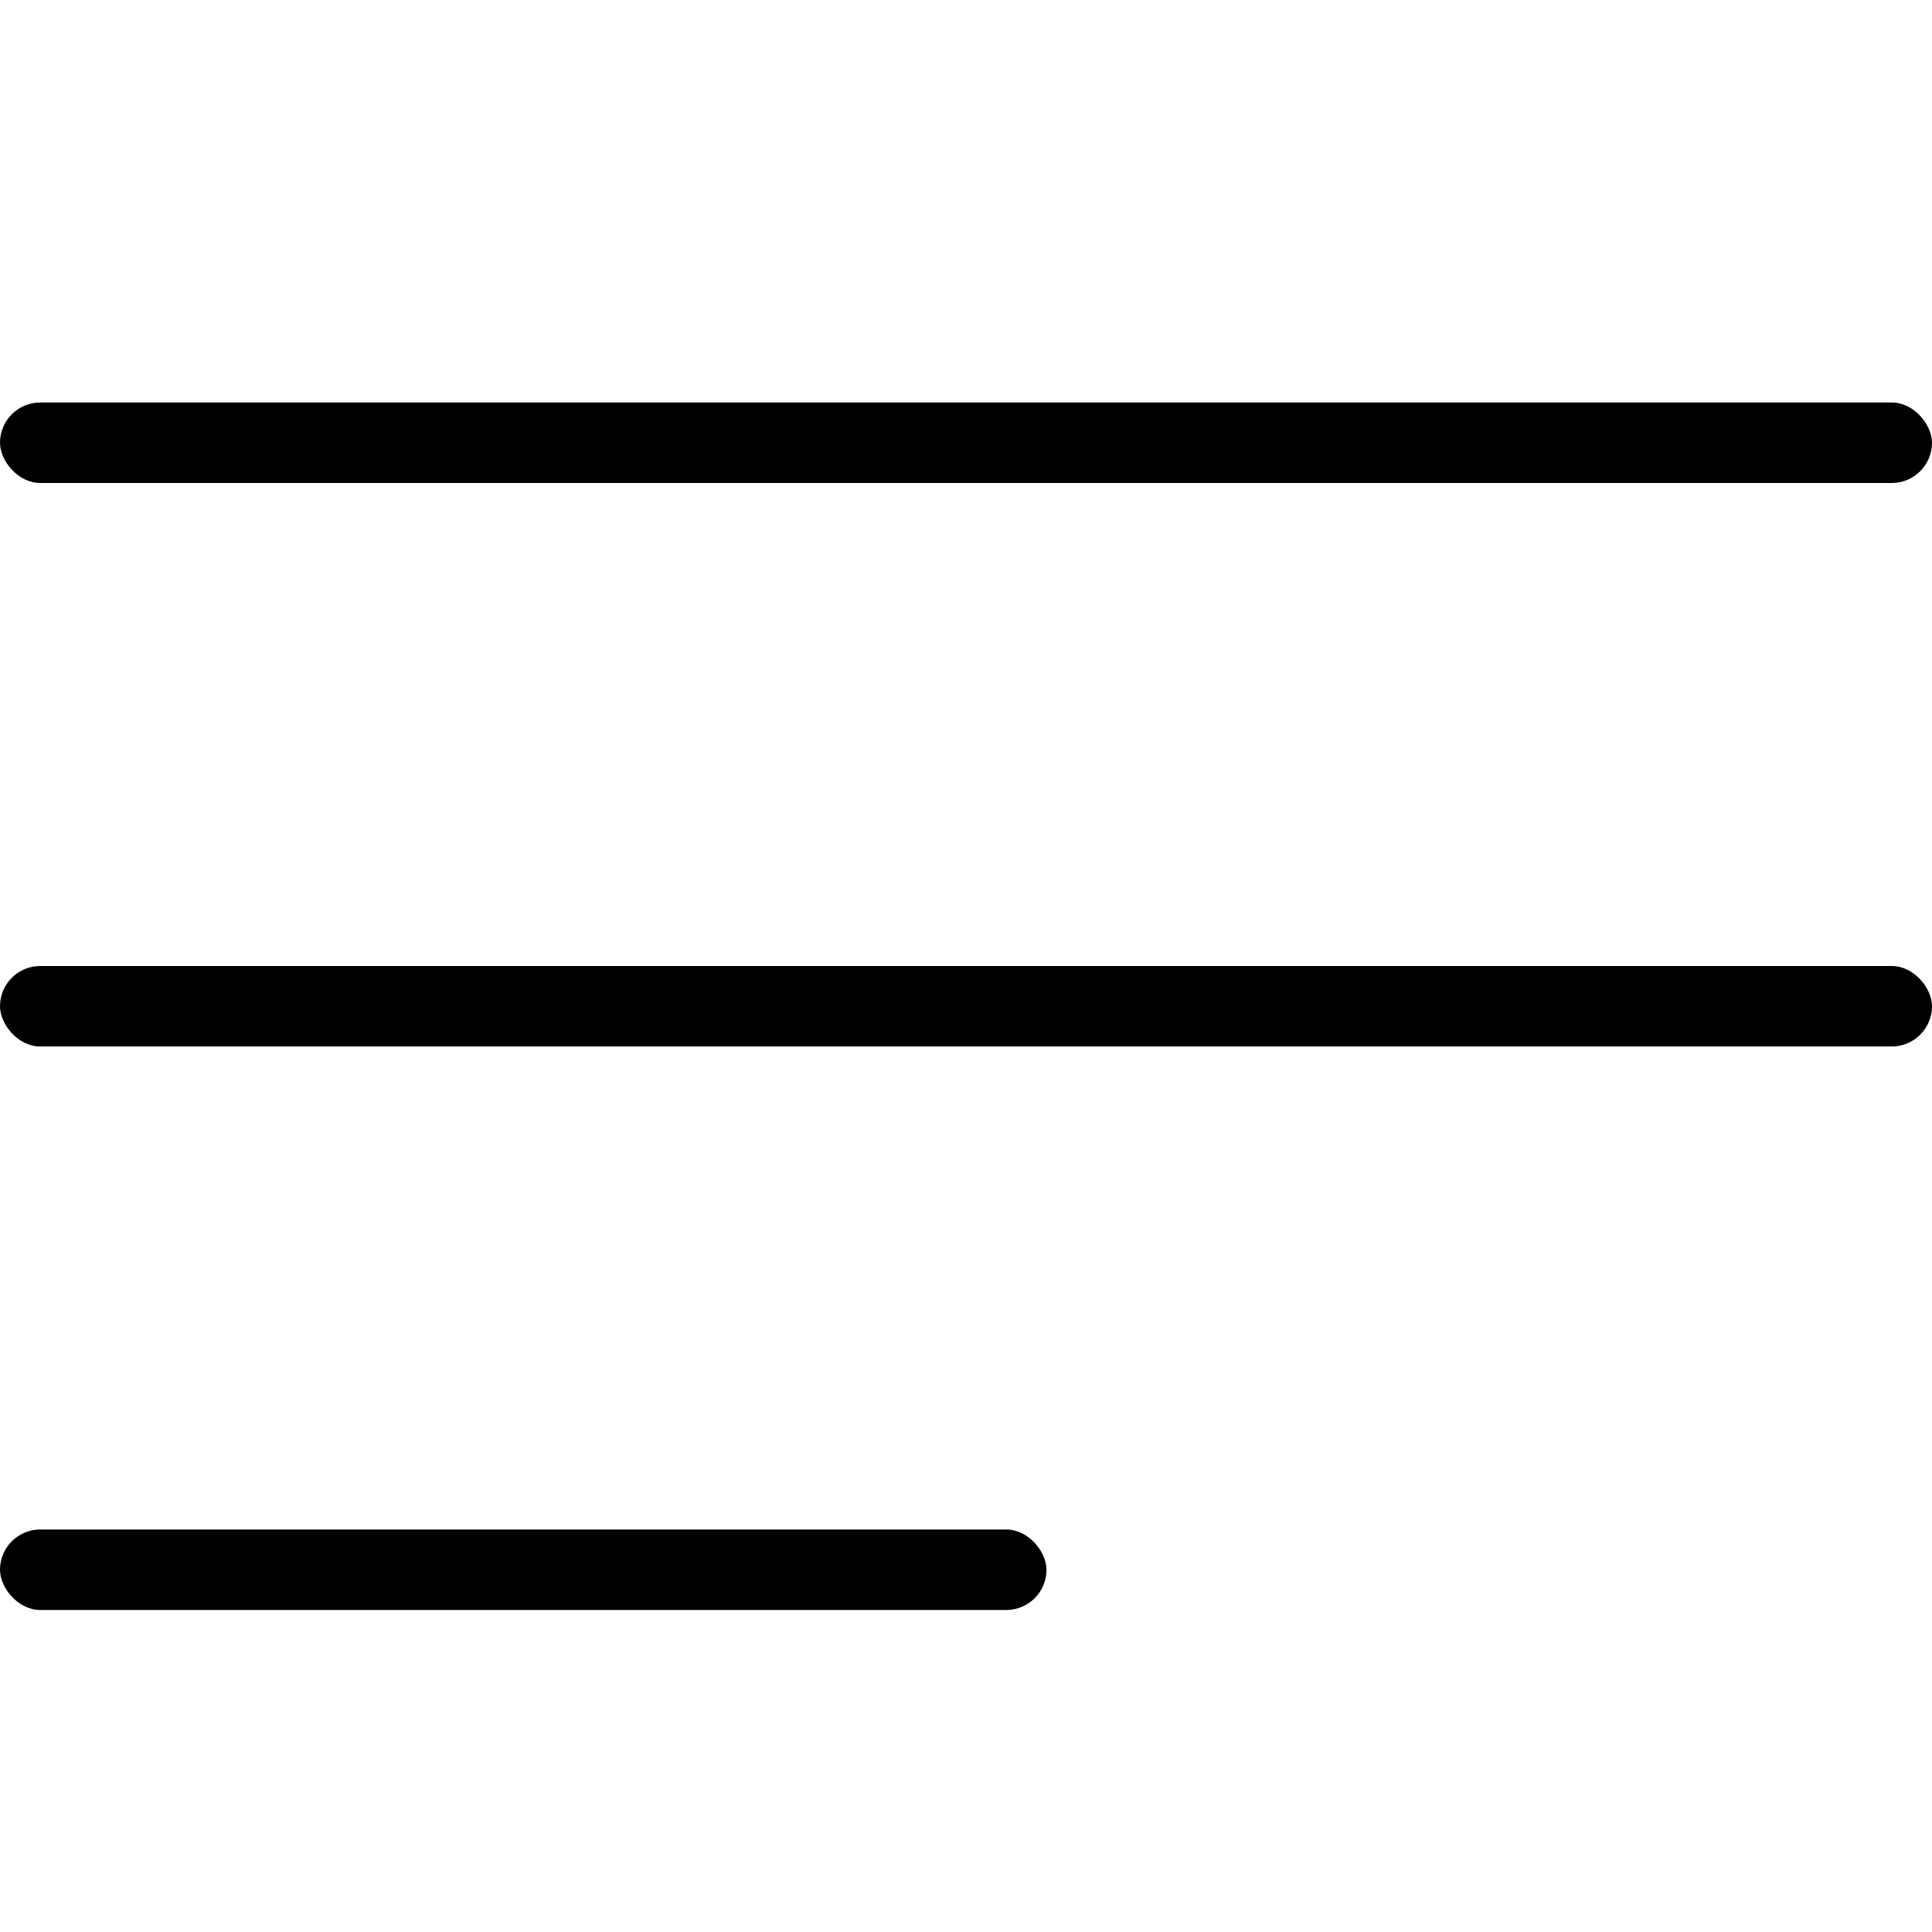 <svg width="24" height="24" viewBox="0 0 24 24" fill="none" xmlns="http://www.w3.org/2000/svg">
<rect y="19" width="13" height="1" rx="0.5" fill="black"/>
<rect y="12" width="24" height="1" rx="0.5" fill="black"/>
<rect y="5" width="24" height="1" rx="0.5" fill="black"/>
</svg>
